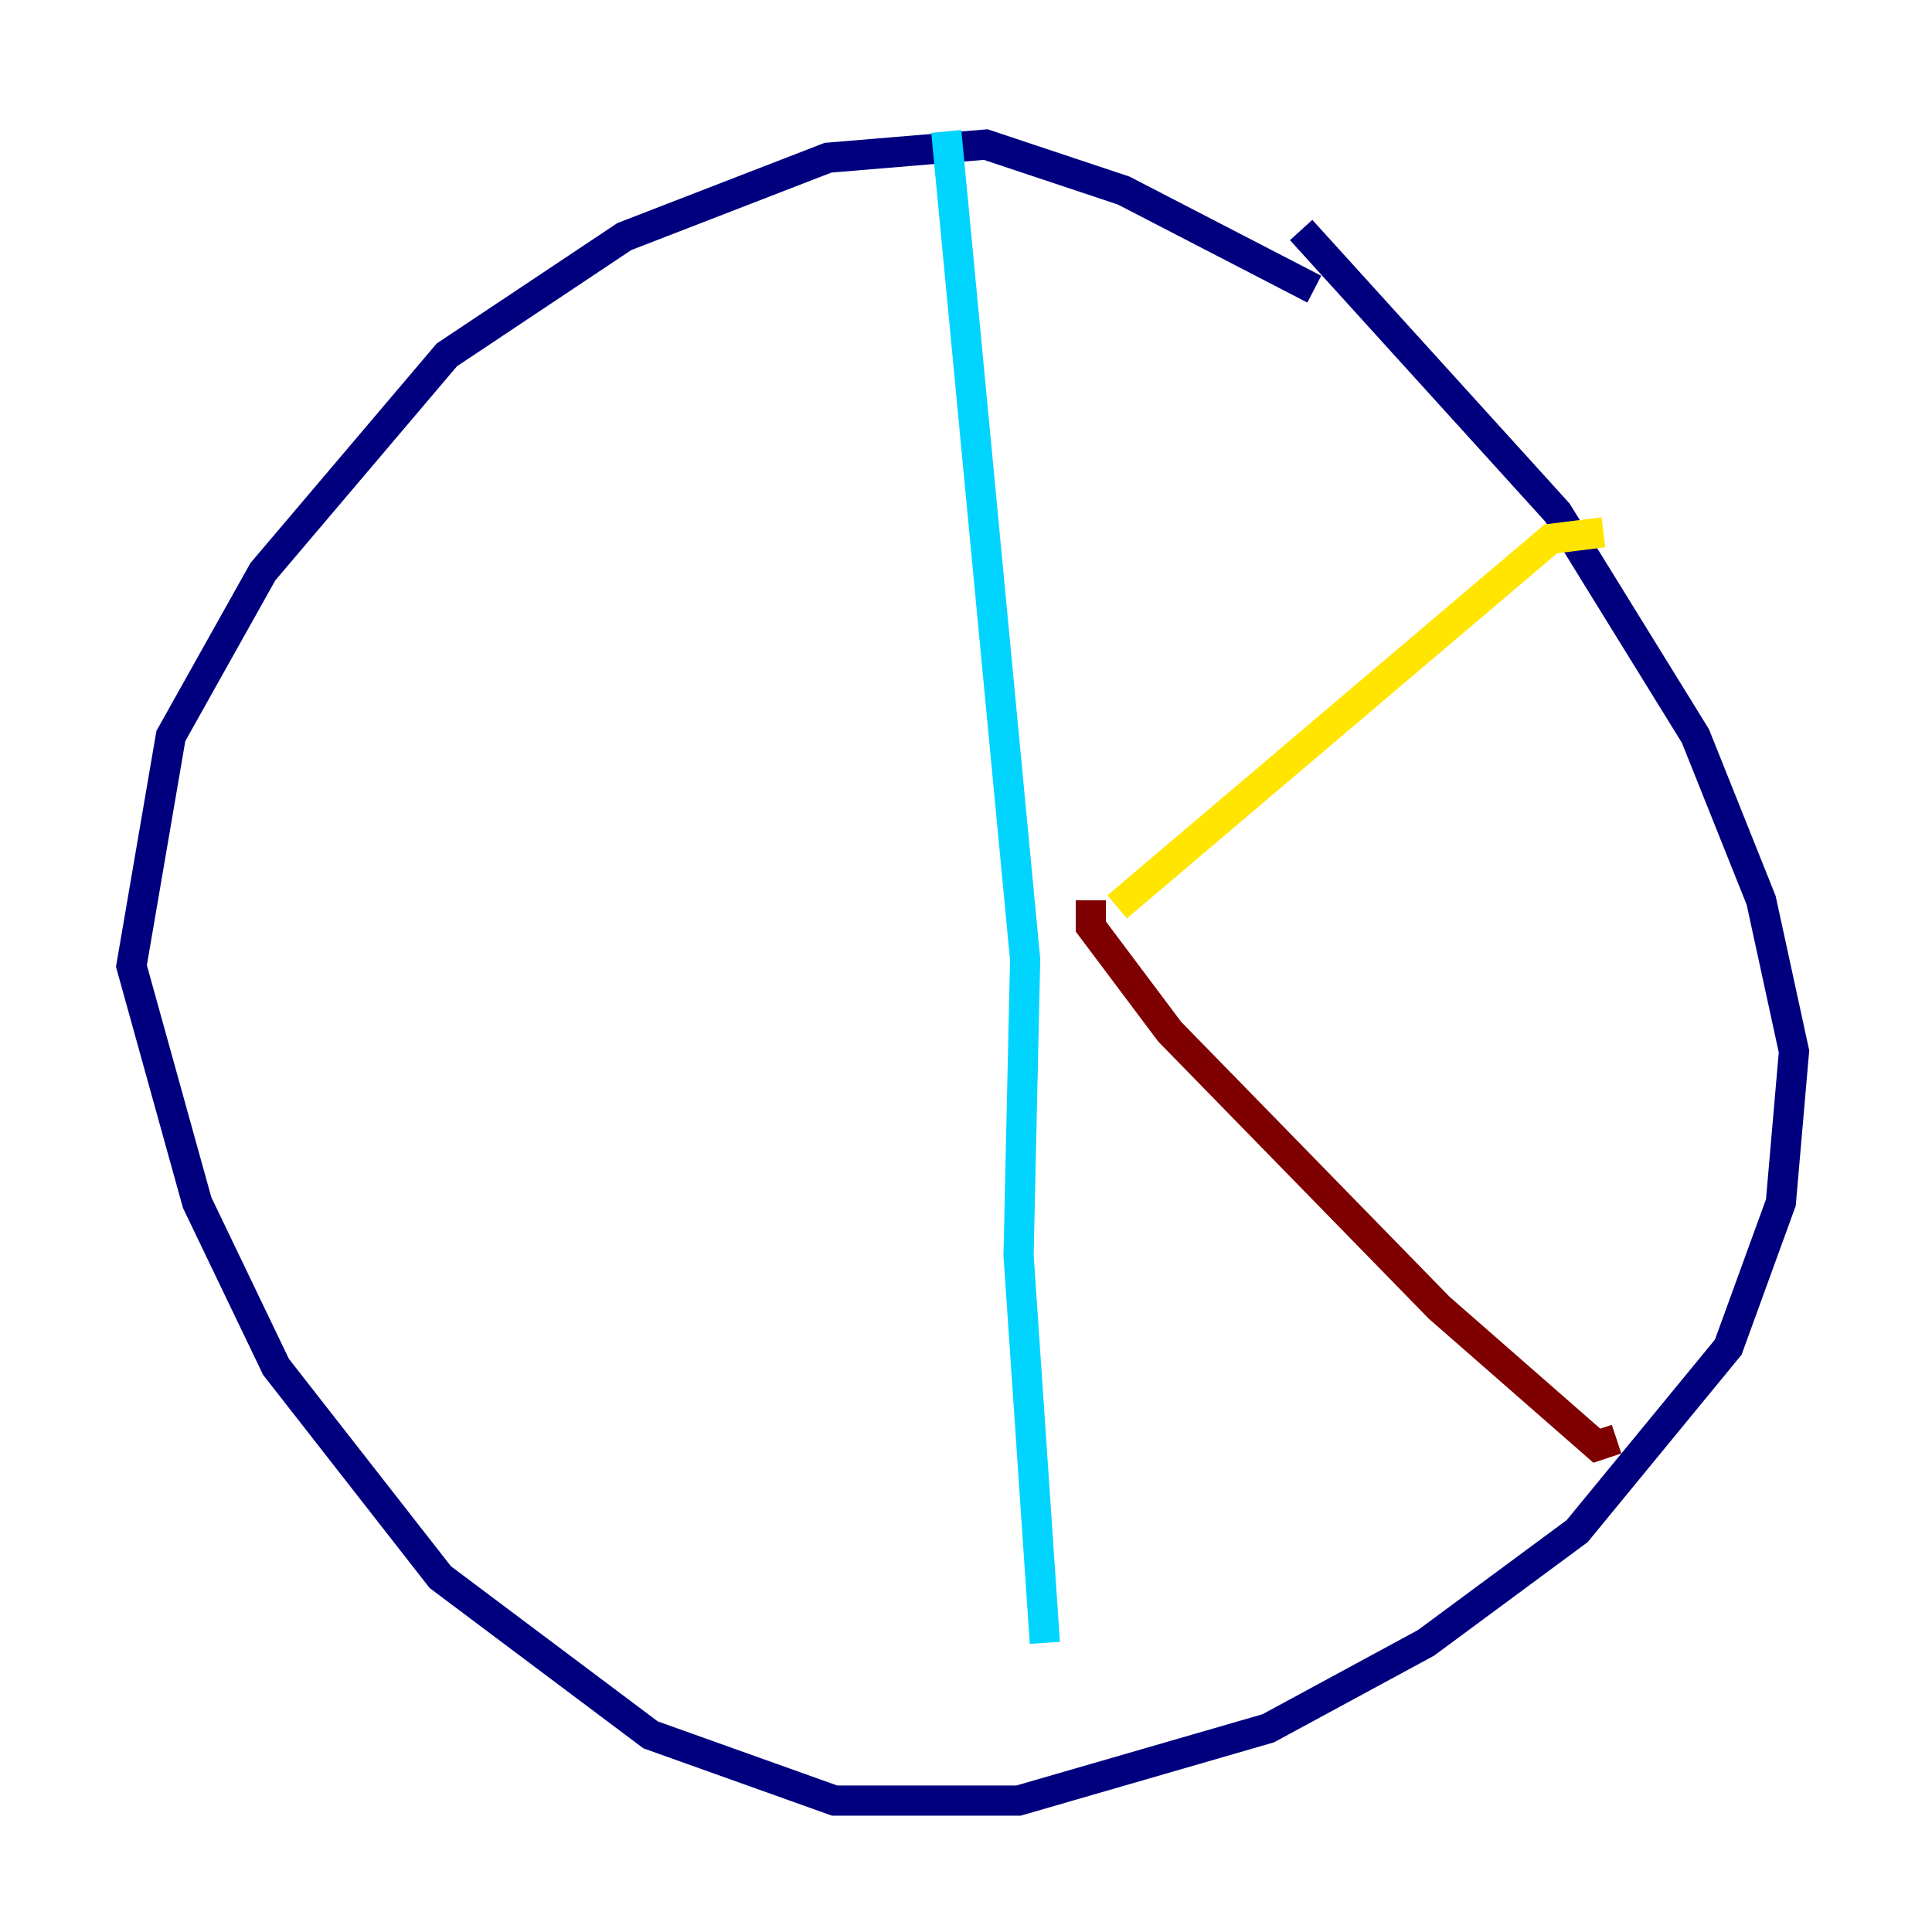 <?xml version="1.0" encoding="utf-8" ?>
<svg baseProfile="tiny" height="128" version="1.2" viewBox="0,0,128,128" width="128" xmlns="http://www.w3.org/2000/svg" xmlns:ev="http://www.w3.org/2001/xml-events" xmlns:xlink="http://www.w3.org/1999/xlink"><defs /><polyline fill="none" points="87.075,19.157 74.449,12.626 65.306,9.578 54.857,10.449 41.361,15.674 29.605,23.51 17.415,37.878 11.32,48.762 8.707,64.0 13.061,79.674 18.286,90.558 29.17,104.49 43.102,114.939 55.292,119.293 67.483,119.293 84.027,114.503 94.476,108.844 104.49,101.442 114.503,89.252 117.986,79.674 118.857,69.66 116.68,59.646 112.326,48.762 103.184,33.959 86.204,15.238" stroke="#00007f" stroke-width="2" /><polyline fill="none" points="62.694,8.707 67.918,63.565 67.483,83.156 69.225,108.844" stroke="#00d4ff" stroke-width="2" /><polyline fill="none" points="106.231,35.265 102.748,35.701 74.014,60.082" stroke="#ffe500" stroke-width="2" /><polyline fill="none" points="72.272,59.646 72.272,61.388 77.497,68.354 95.347,86.639 105.796,95.782 107.102,95.347" stroke="#7f0000" stroke-width="2" /></svg>